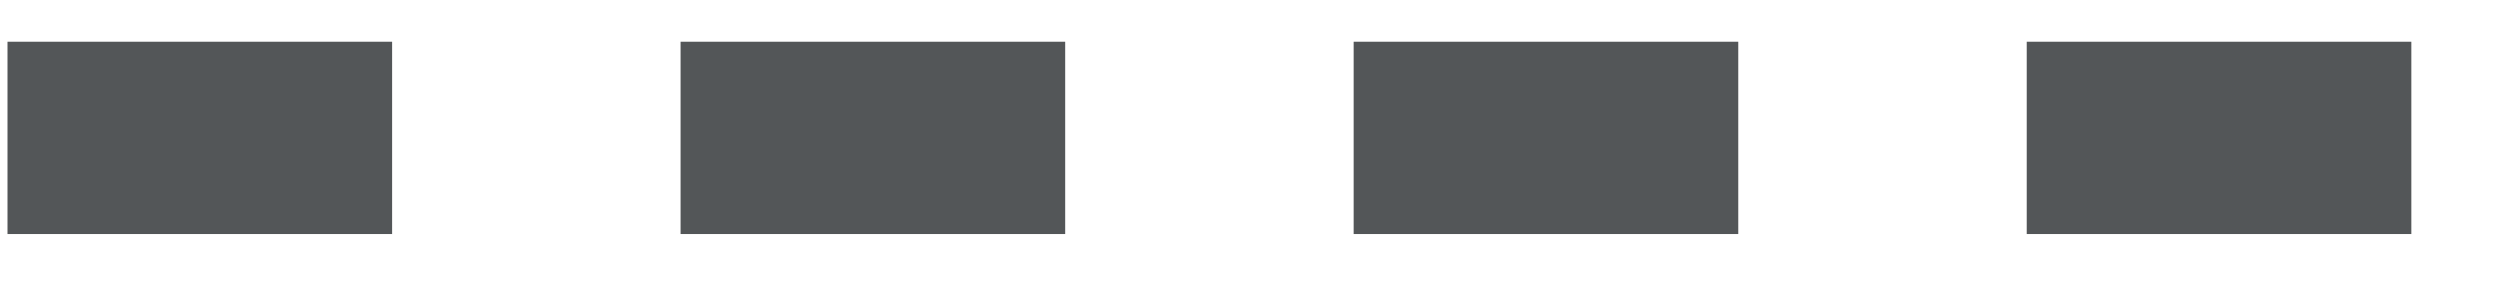 <?xml version="1.0" encoding="UTF-8"?>
<svg  viewBox="0 0 26 3" version="1.1" xmlns="http://www.w3.org/2000/svg" xmlns:xlink="http://www.w3.org/1999/xlink">
    <!-- Generator: Sketch 61.2 (89653) - https://sketch.com -->
    <title>Line_dash</title>
    <desc>Created with Sketch.</desc>
    <g id="Page-3" stroke="none" stroke-width="1" fill="none" fill-rule="evenodd" stroke-dasharray="2,5" stroke-linecap="square">
        <g id="Chemistry-simulation" transform="translate(-475, -453)" stroke="#535658" stroke-width="2">
            <g id="Keyboard" transform="translate(101, 359)">
                <line x1="375.078" y1="95.434" x2="401.587" y2="95.434" id="Line_dash"></line>
            </g>
        </g>
    </g>
</svg>